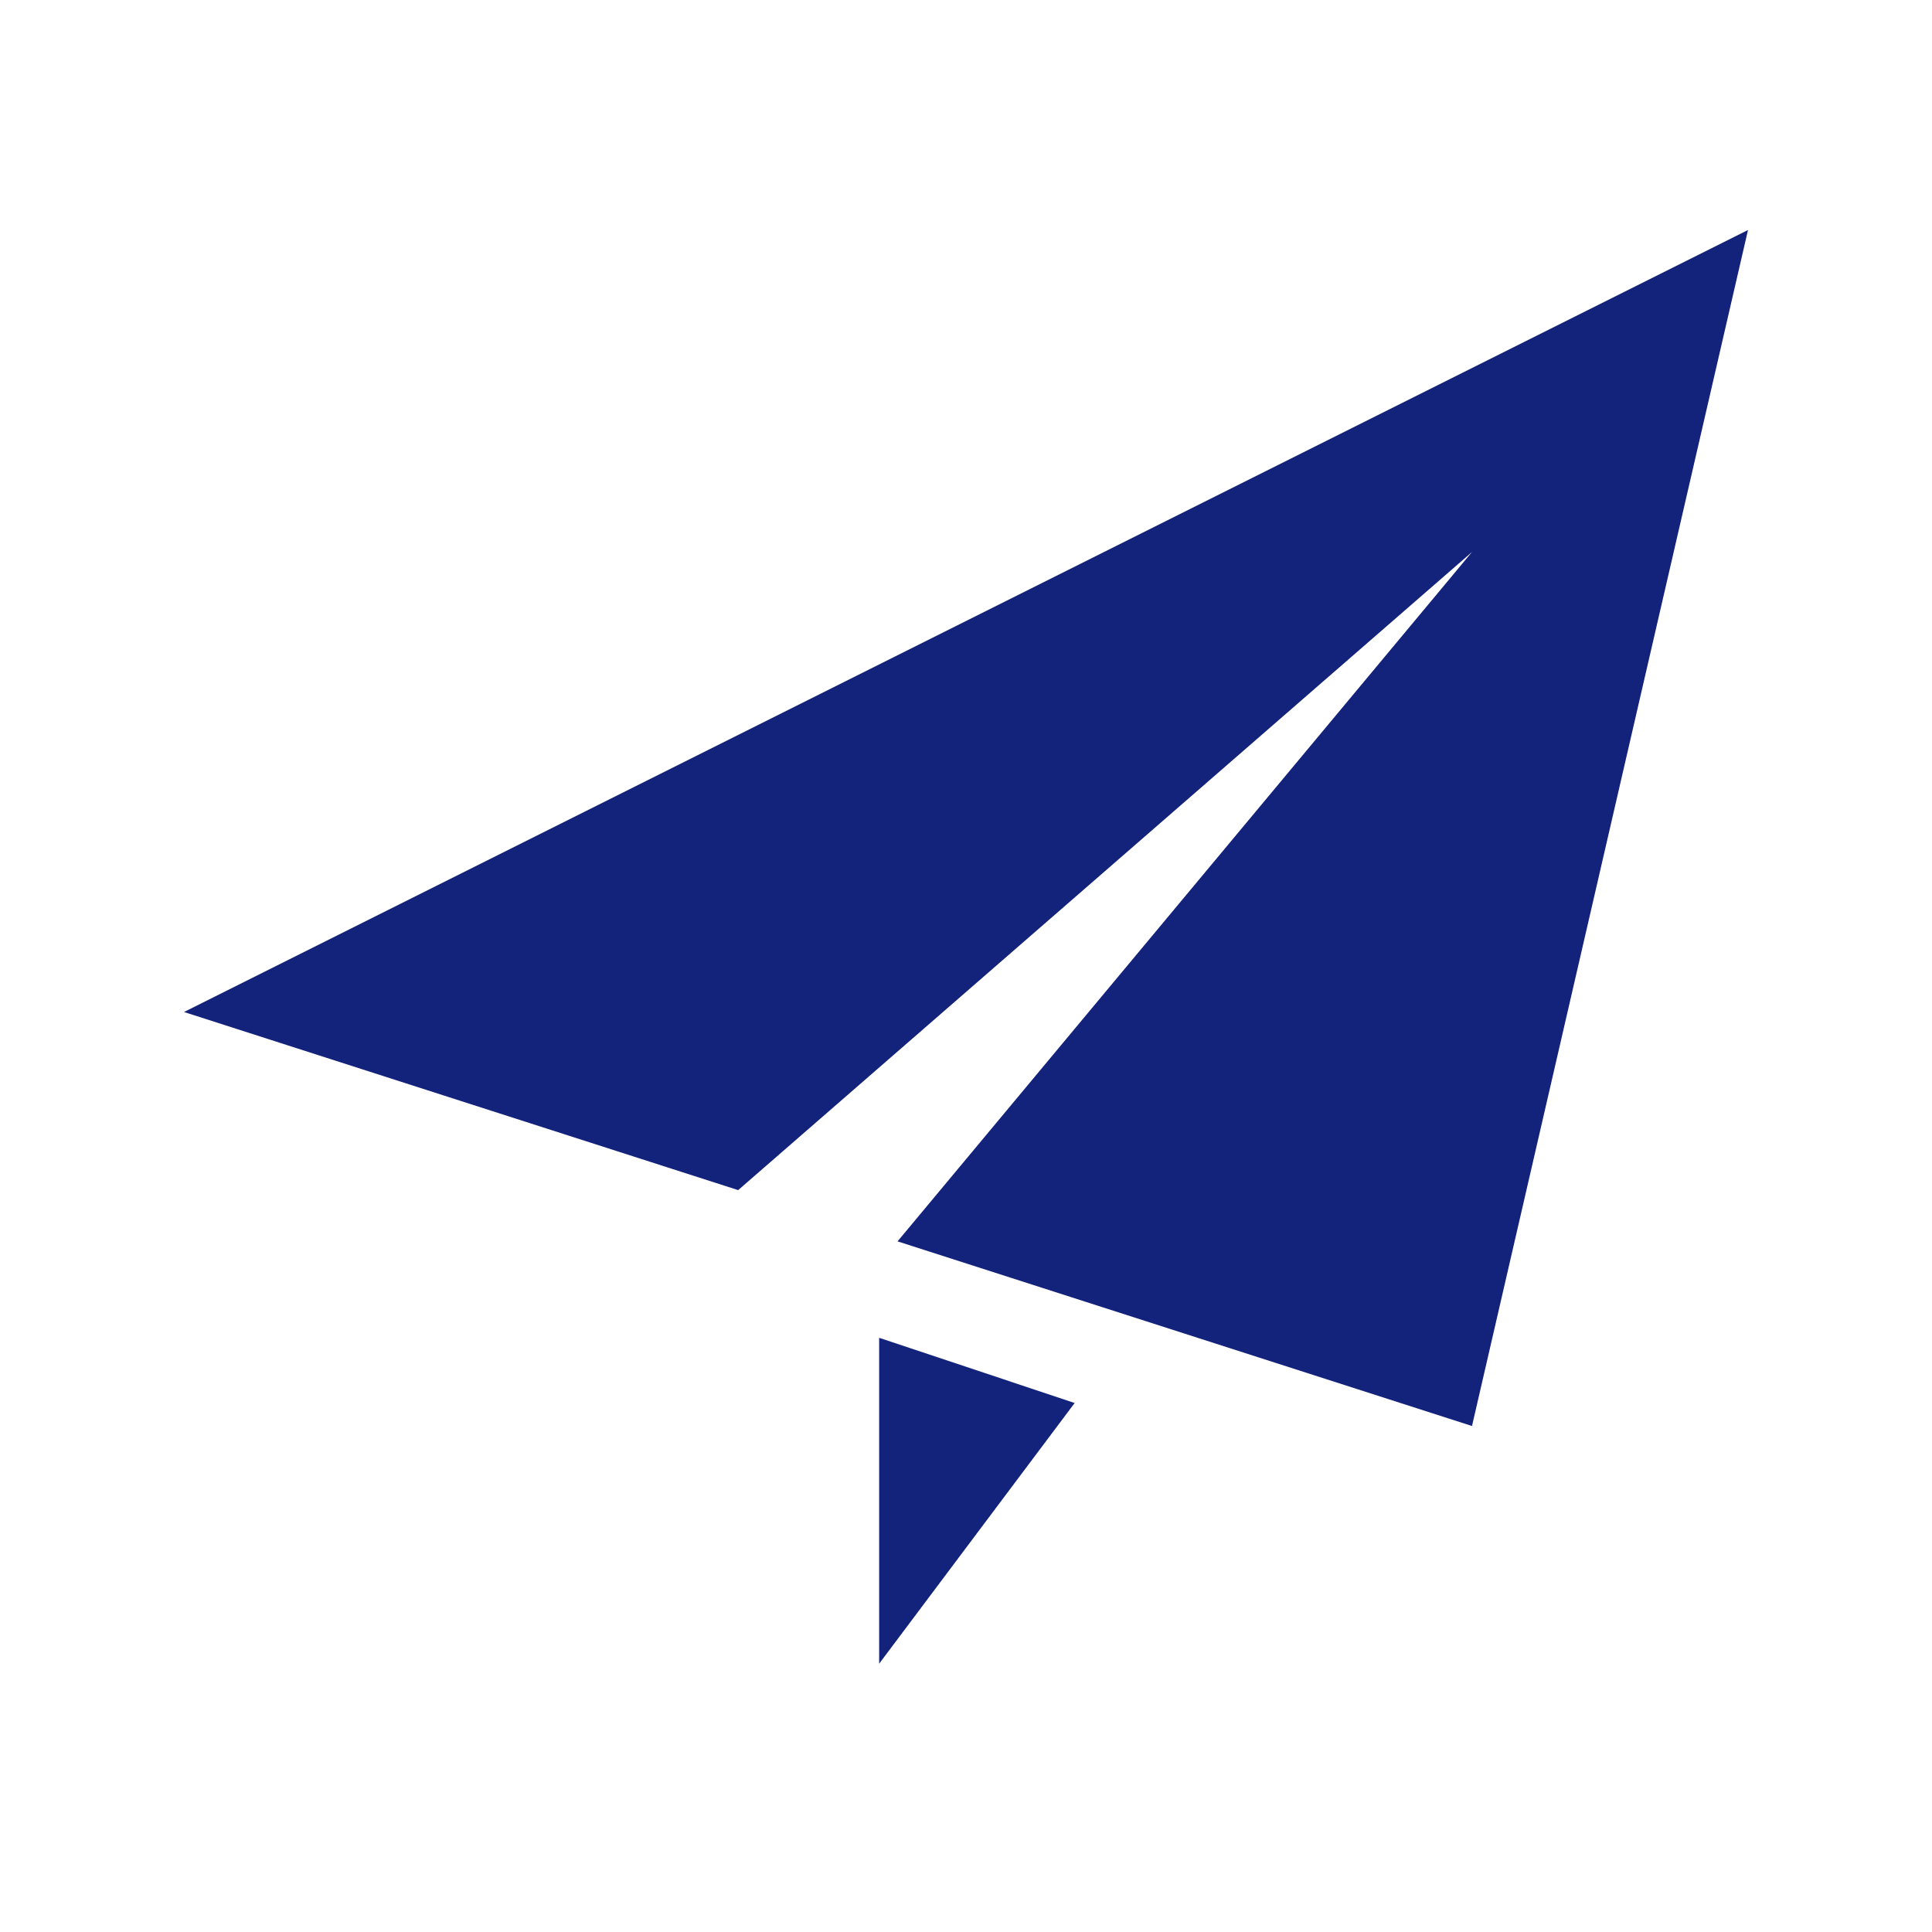 <?xml version="1.0" standalone="no"?><!DOCTYPE svg PUBLIC "-//W3C//DTD SVG 1.1//EN" "http://www.w3.org/Graphics/SVG/1.1/DTD/svg11.dtd"><svg t="1513155971613" class="icon" style="" viewBox="0 0 1024 1024" version="1.1" xmlns="http://www.w3.org/2000/svg" p-id="1283" xmlns:xlink="http://www.w3.org/1999/xlink" width="200" height="200"><defs><style type="text/css"></style></defs><path d="M475.721 657.944L780.19 292.571 391.241 630.784 97.524 536.381 926.476 121.905l-146.286 633.905-304.469-97.865z m-9.752 51.127l103.619 34.548-103.619 138.167v-172.715z" p-id="1284" fill="#13227a"></path></svg>